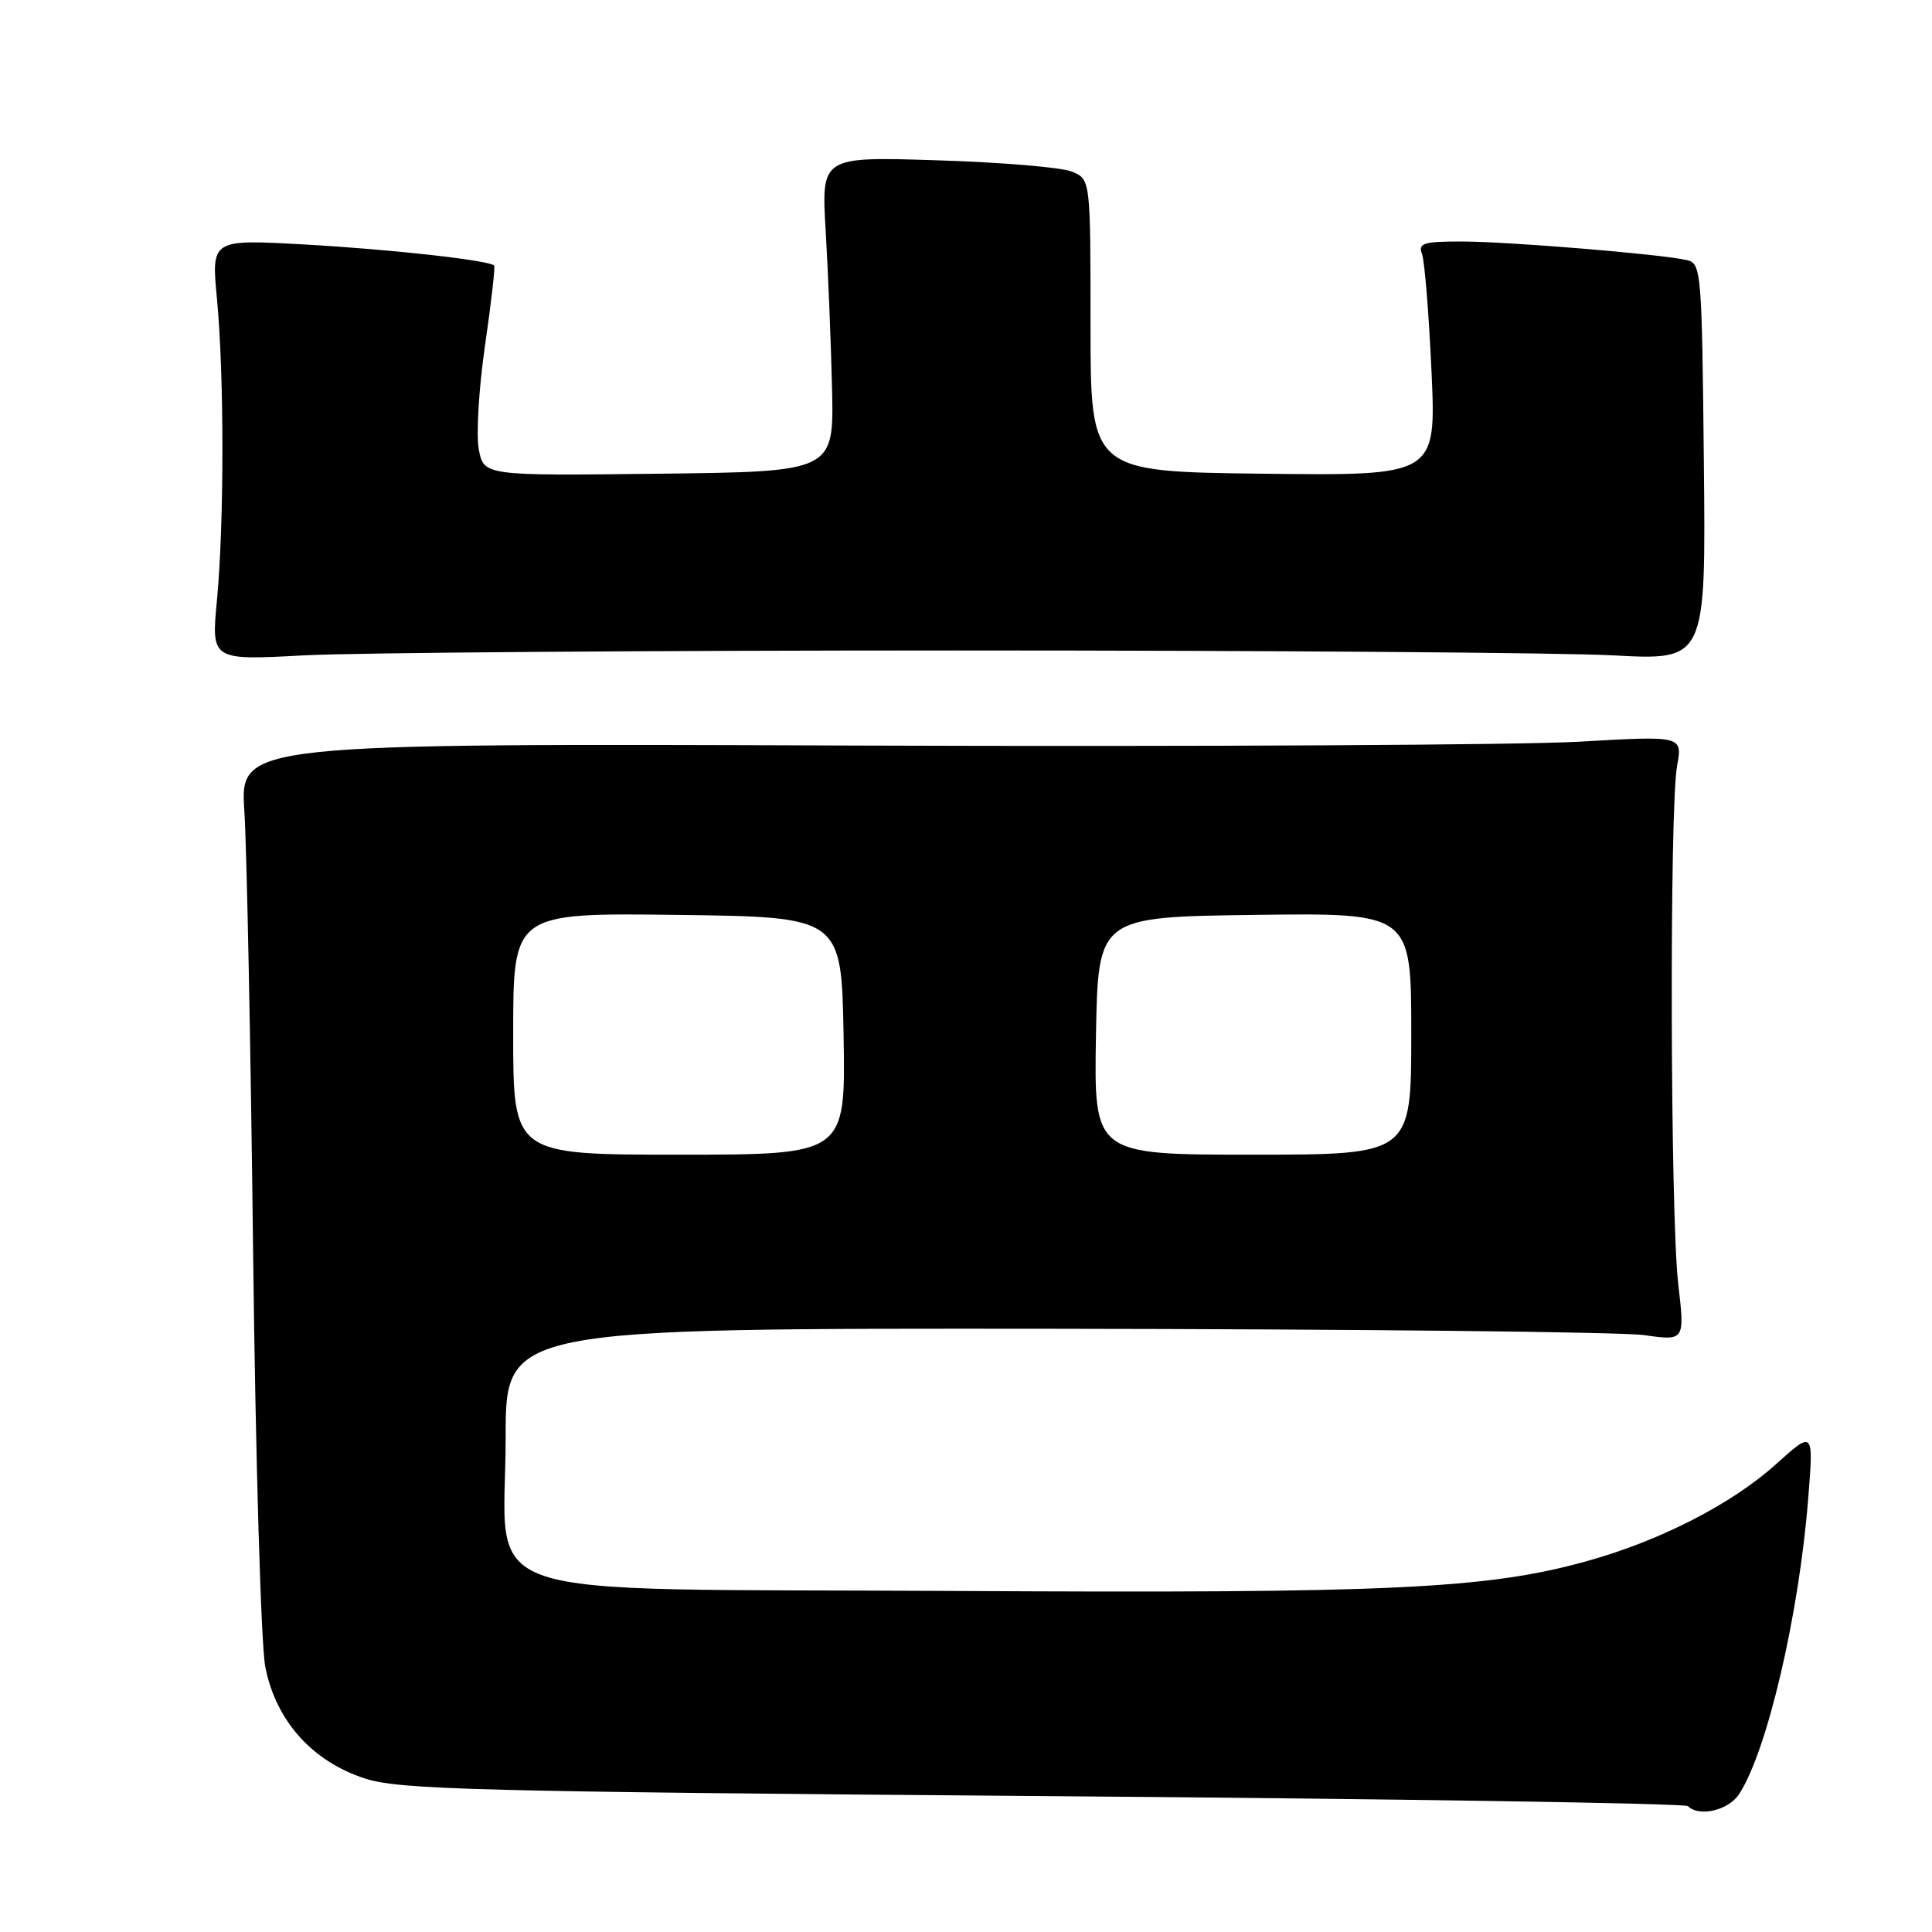 <?xml version="1.0" encoding="UTF-8" standalone="no"?>
<!DOCTYPE svg PUBLIC "-//W3C//DTD SVG 1.1//EN" "http://www.w3.org/Graphics/SVG/1.1/DTD/svg11.dtd" >
<svg xmlns="http://www.w3.org/2000/svg" xmlns:xlink="http://www.w3.org/1999/xlink" version="1.1" viewBox="0 0 256 256">
 <g >
 <path fill="currentColor"
d=" M 230.44 237.73 C 234.15 232.07 238.39 213.93 239.60 198.52 C 240.31 189.53 240.31 189.53 235.31 194.03 C 229.43 199.32 219.91 204.19 210.19 206.88 C 196.99 210.54 184.17 211.14 126.66 210.81 C 60.59 210.44 67.00 212.62 67.00 190.44 C 67.00 176.00 67.00 176.00 139.75 176.07 C 179.76 176.11 214.92 176.49 217.87 176.91 C 223.25 177.67 223.25 177.67 222.37 170.09 C 221.32 160.95 221.20 107.14 222.22 101.49 C 222.95 97.49 222.95 97.49 209.22 98.28 C 201.68 98.72 158.67 98.95 113.65 98.79 C 31.80 98.50 31.80 98.50 32.38 107.50 C 32.70 112.45 33.22 138.77 33.54 166.00 C 33.86 193.23 34.58 217.91 35.15 220.85 C 36.53 227.98 41.34 233.38 48.36 235.66 C 52.92 237.14 62.99 237.40 138.24 237.99 C 184.85 238.35 223.28 238.95 223.66 239.32 C 225.13 240.80 229.03 239.89 230.44 237.73 Z  M 127.00 86.19 C 167.98 86.19 207.02 86.48 213.77 86.84 C 226.04 87.50 226.04 87.50 225.77 61.21 C 225.51 35.85 225.43 34.90 223.50 34.46 C 220.06 33.67 199.78 32.00 193.64 32.00 C 188.61 32.00 187.88 32.23 188.42 33.65 C 188.77 34.55 189.33 41.54 189.68 49.17 C 190.31 63.04 190.31 63.04 167.41 62.77 C 144.50 62.50 144.50 62.50 144.50 43.12 C 144.50 23.74 144.50 23.74 142.00 22.73 C 140.62 22.17 132.60 21.50 124.16 21.24 C 108.82 20.75 108.82 20.75 109.41 30.63 C 109.73 36.06 110.11 45.45 110.25 51.50 C 110.50 62.50 110.50 62.50 87.30 62.77 C 64.10 63.04 64.10 63.04 63.44 59.52 C 63.08 57.59 63.45 51.40 64.27 45.76 C 65.09 40.12 65.63 35.36 65.48 35.19 C 64.87 34.49 51.73 33.03 40.25 32.39 C 28.00 31.71 28.00 31.71 28.75 39.60 C 29.71 49.75 29.71 69.26 28.75 79.50 C 27.99 87.50 27.99 87.50 40.25 86.84 C 46.99 86.48 86.02 86.19 127.00 86.19 Z  M 68.00 136.98 C 68.00 120.96 68.00 120.96 89.75 121.23 C 111.50 121.50 111.50 121.50 111.78 137.25 C 112.05 153.00 112.05 153.00 90.03 153.00 C 68.00 153.00 68.00 153.00 68.00 136.98 Z  M 145.22 137.25 C 145.50 121.50 145.50 121.50 166.25 121.23 C 187.00 120.96 187.00 120.96 187.00 136.98 C 187.00 153.00 187.00 153.00 165.97 153.00 C 144.95 153.00 144.95 153.00 145.22 137.25 Z "/>
</g>
</svg>